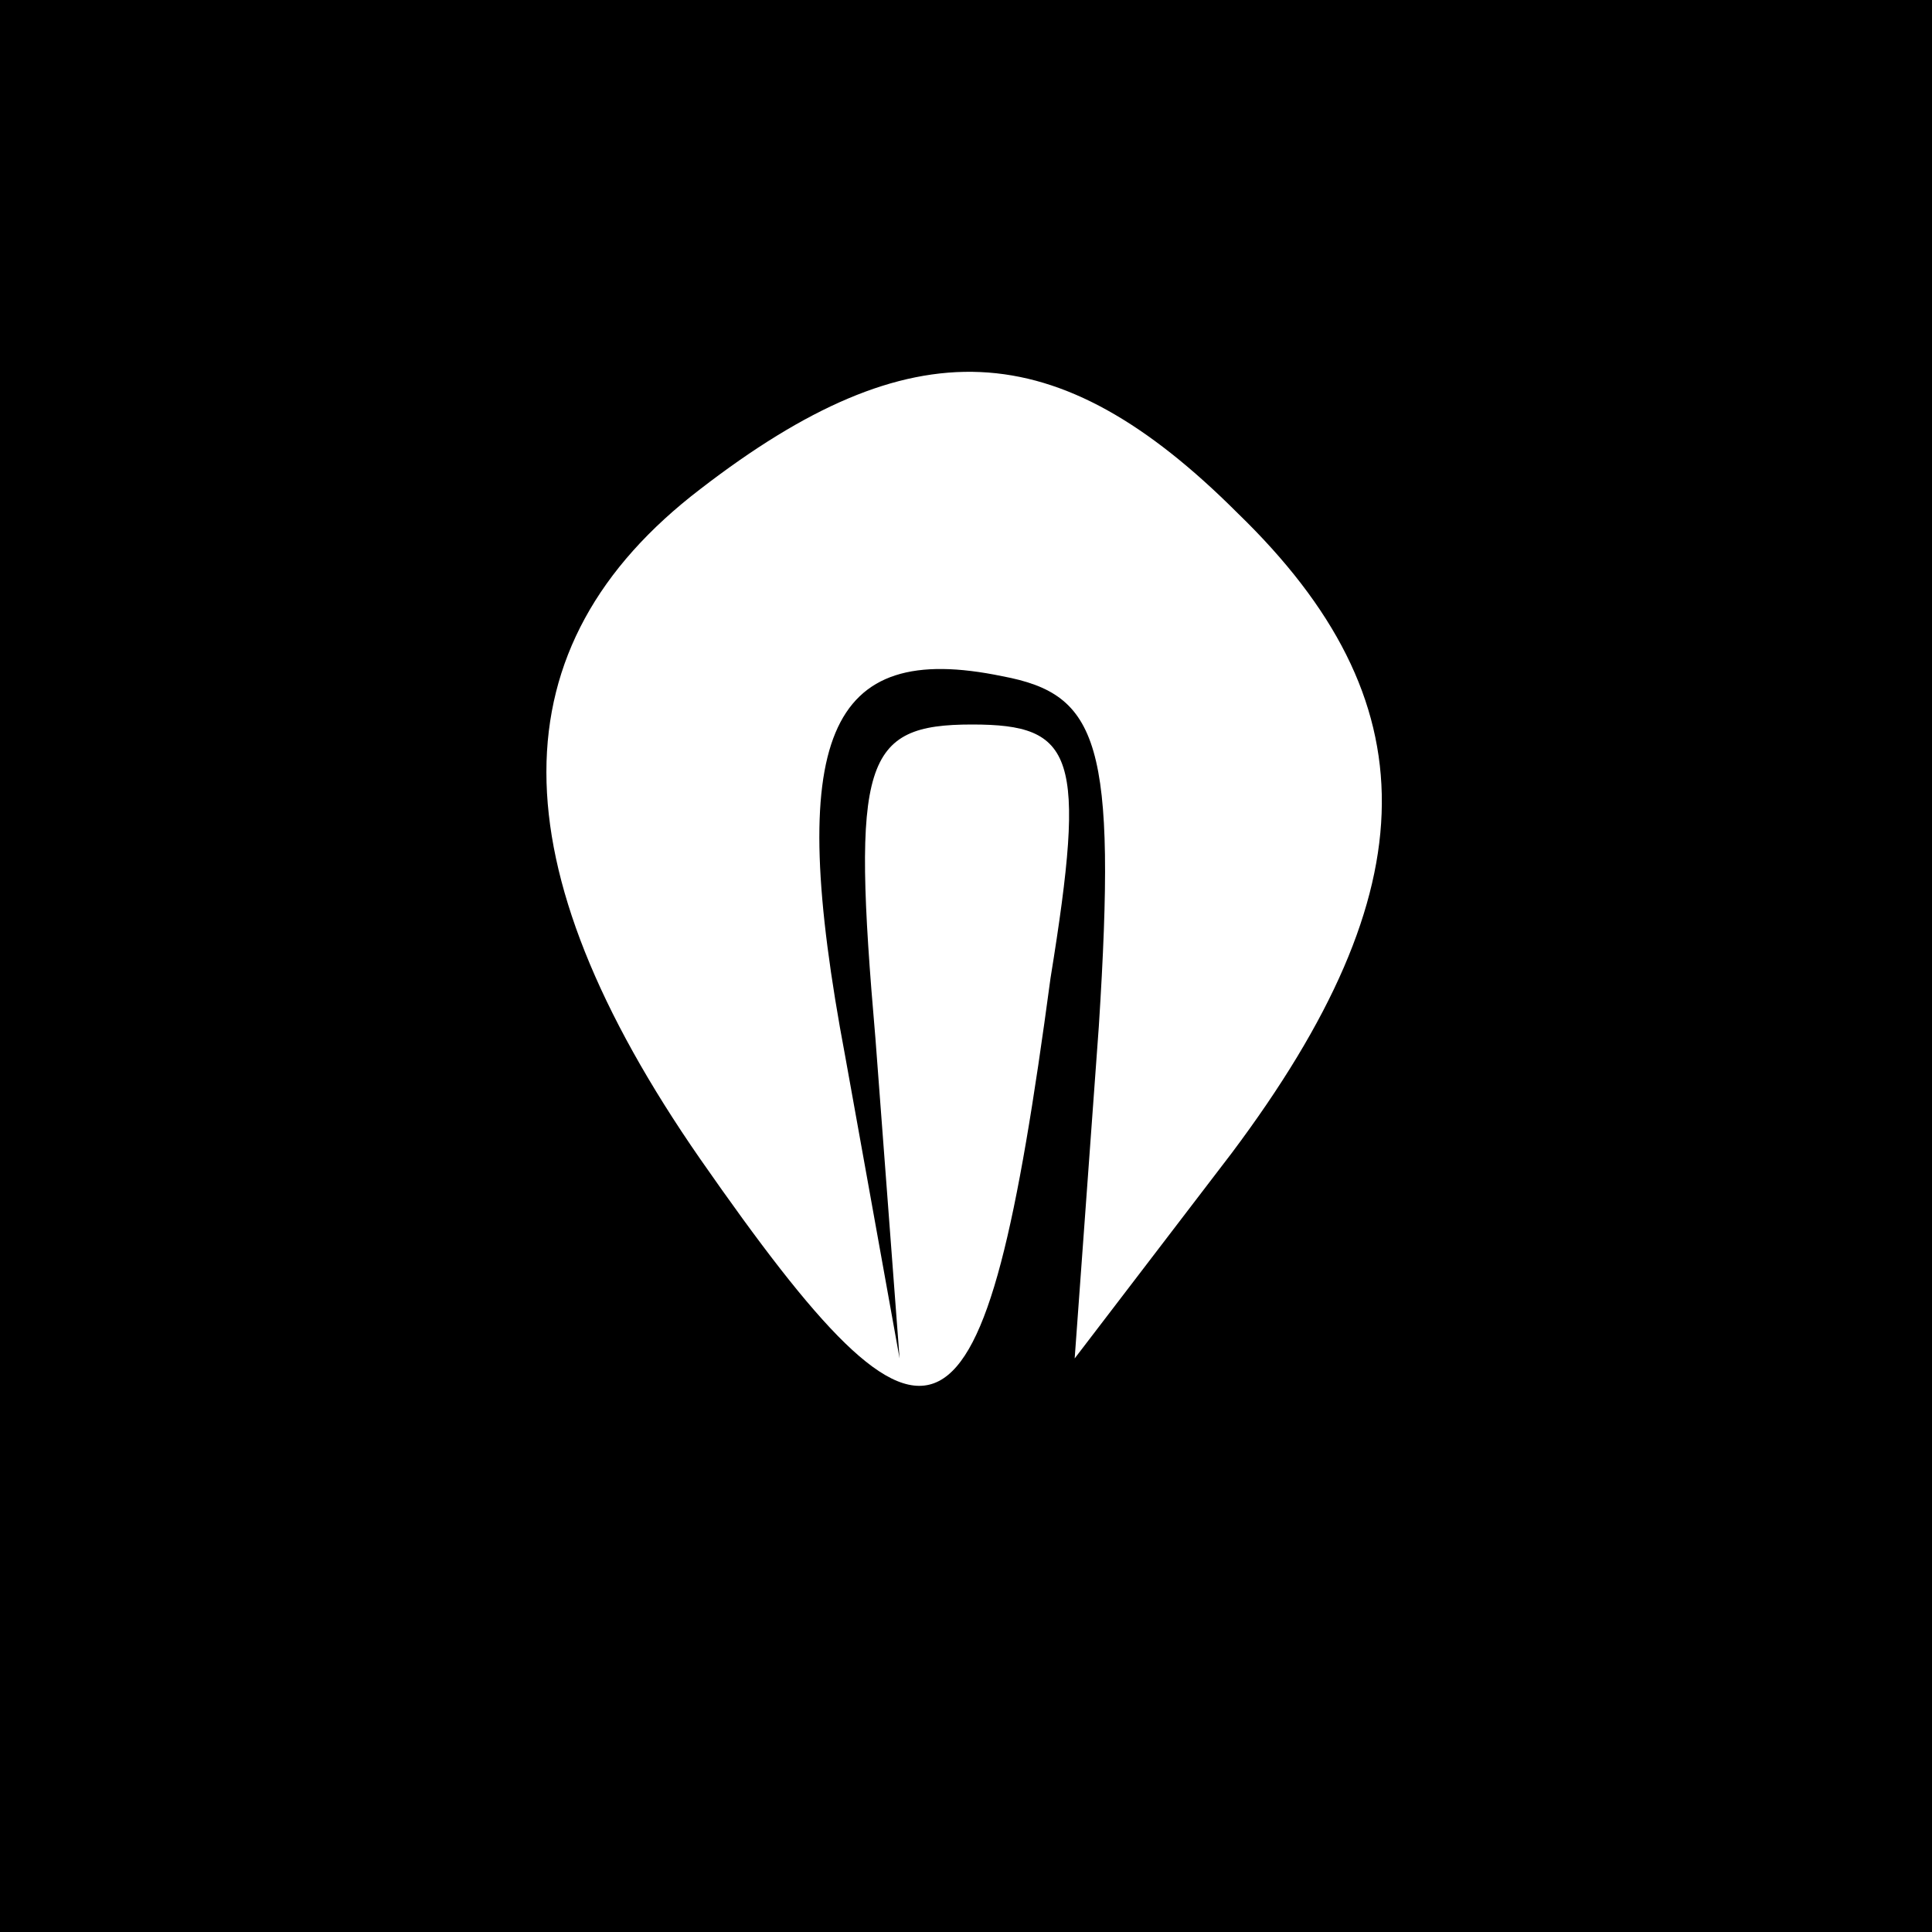 <?xml version="1.0" standalone="no"?>
<!DOCTYPE svg PUBLIC "-//W3C//DTD SVG 20010904//EN"
 "http://www.w3.org/TR/2001/REC-SVG-20010904/DTD/svg10.dtd">
<svg version="1.0" xmlns="http://www.w3.org/2000/svg"
 width="32pt" height="32pt" viewBox="0 0 32 32"
 preserveAspectRatio="xMidYMid meet">
<rect x="0" y="0" width="32" height="32" fill="#808080" stroke="none"/>
<g transform="translate(0,32) scale(0.1,-0.1)"
fill="#000000" stroke="none">
<path fill="#000000" stroke="none" d="M0 160 l0 -160 160 0 160 0 0 160 0
160 -160 0 -160 0 0 -160z"/>
<path fill="#ffffff" stroke="none" d="M205 235 c32 -31 32 -62 -1 -106 l-26
-34 4 55 c3 47 0 55 -16 58 -29 6 -36 -10 -26 -63 l9 -50 -4 53 c-4 46 -2 52
16 52 17 0 19 -5 13 -42 -11 -82 -19 -86 -58 -30 -34 49 -34 85 0 111 35 27
59 26 89 -4z"/>
</g>
</svg>
